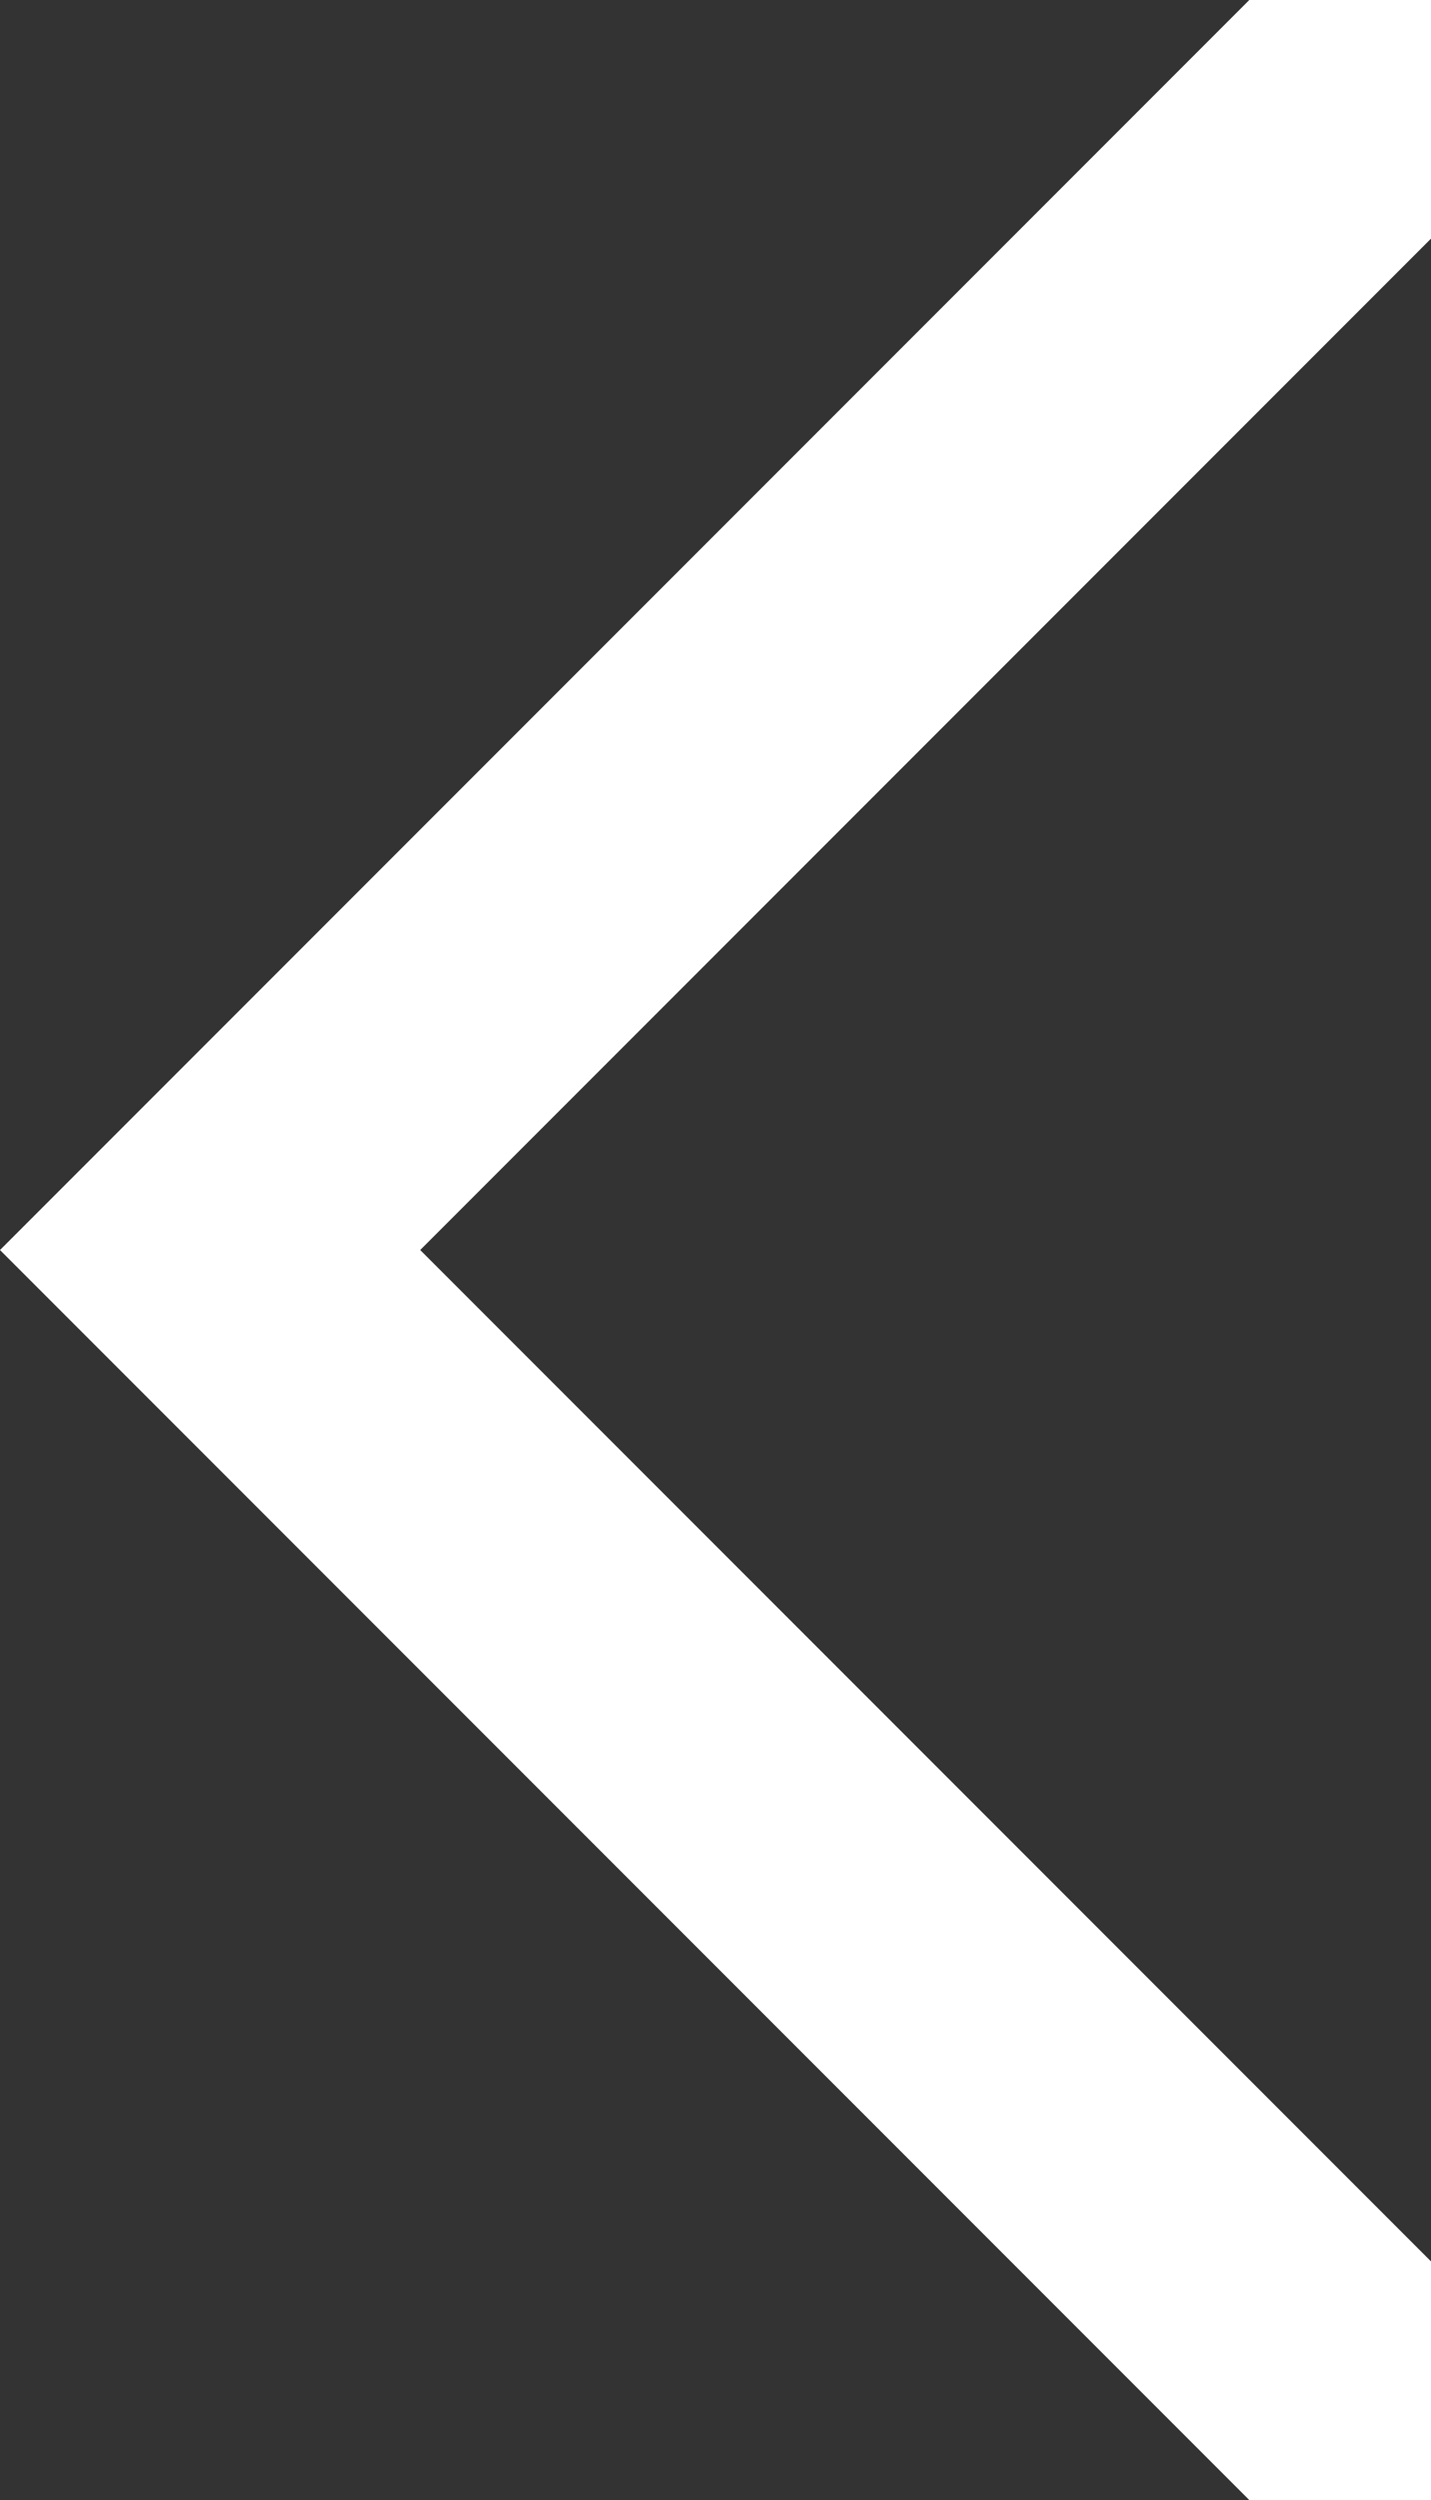 <?xml version="1.0" encoding="utf-8"?>
<!-- Generator: Adobe Illustrator 18.1.1, SVG Export Plug-In . SVG Version: 6.00 Build 0)  -->
<!DOCTYPE svg PUBLIC "-//W3C//DTD SVG 1.0//EN" "http://www.w3.org/TR/2001/REC-SVG-20010904/DTD/svg10.dtd">
<svg version="1.0" id="Ebene_1" xmlns="http://www.w3.org/2000/svg" xmlns:xlink="http://www.w3.org/1999/xlink" x="0px" y="0px"
	 viewBox="0 0 12.6 22" enable-background="new 0 0 12.6 22" xml:space="preserve">
<rect x="0" y="0" width="12.6" height="22" fill="#333333" stroke="none"/>
<polygon fill="#FFFFFF" points="11,0 12.6,0 12.6,2.1 3.7,11 12.6,19.9 12.6,22 11,22 0,11 "/>
</svg>
